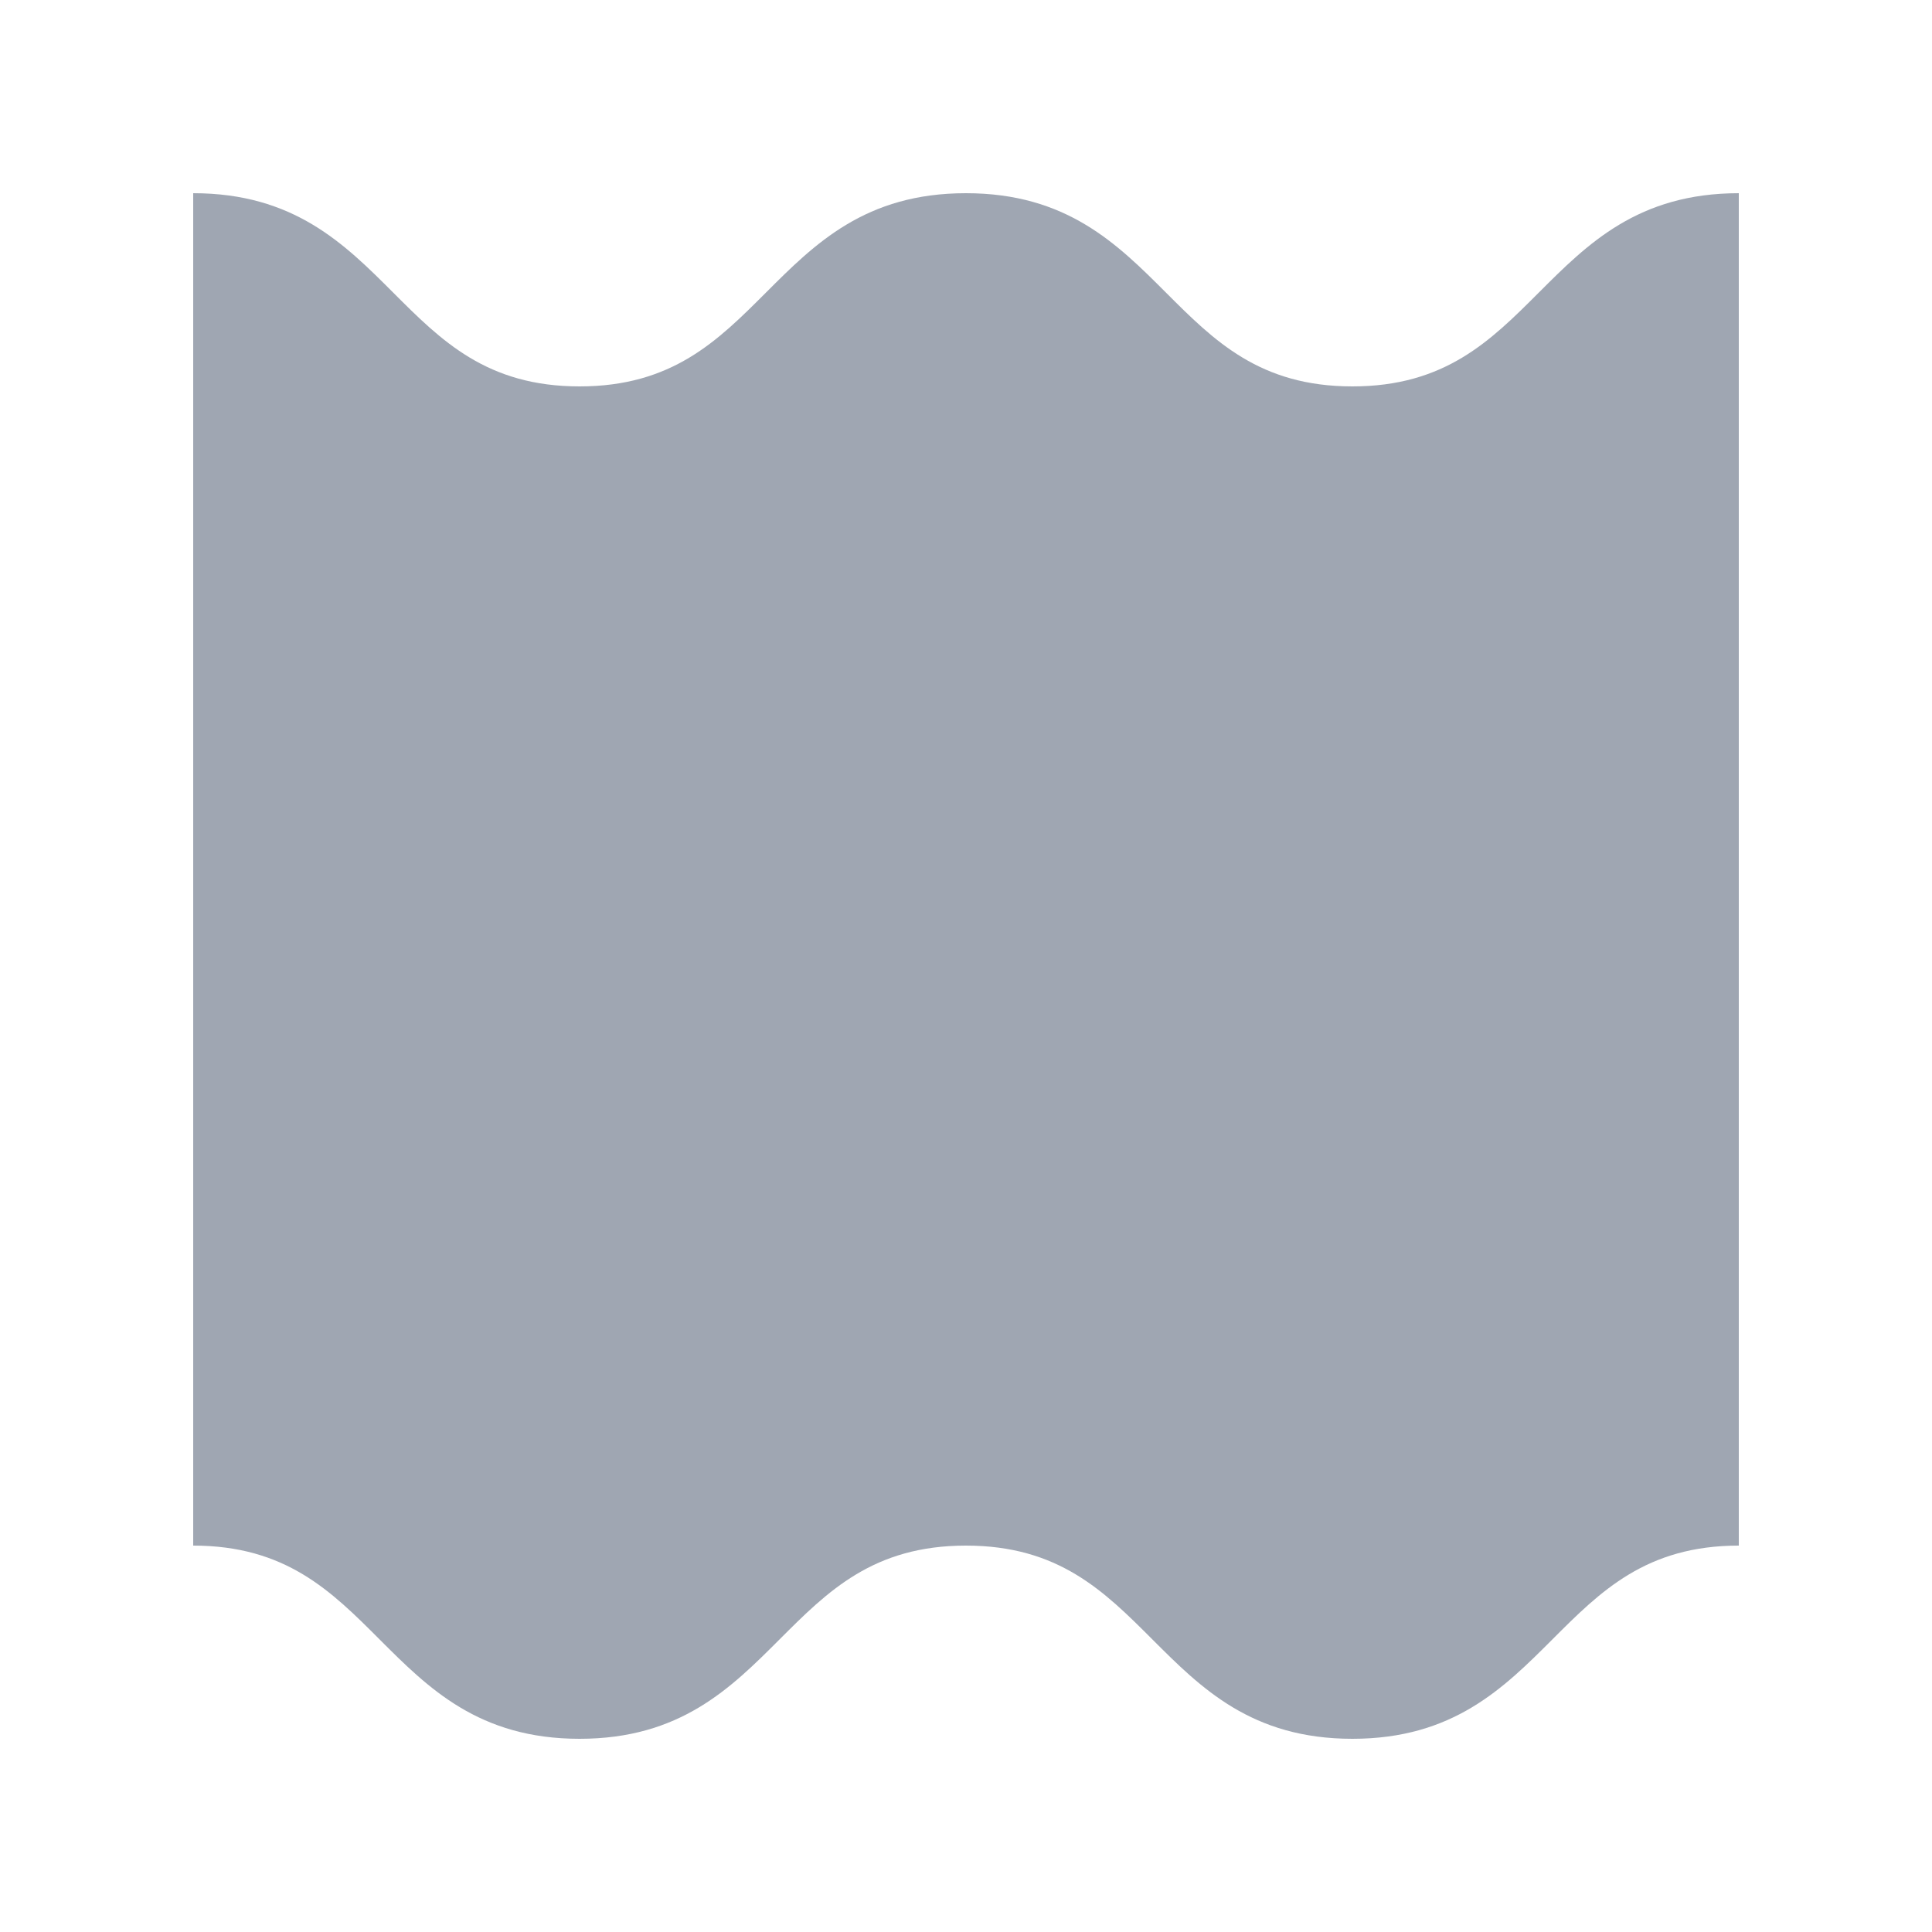 <svg height='400px' width='400px'  fill="#9FA6B2" xmlns="http://www.w3.org/2000/svg" xmlns:xlink="http://www.w3.org/1999/xlink" version="1.1" x="0px" y="0px" viewBox="0 0 100 100" style="enable-background:new 0 0 100 100;" xml:space="preserve"><g><path d="M69.999,90c-5.208,0-7.824-2.616-10.354-5.146C57.148,82.357,54.79,80,49.997,80   c-4.792,0-7.15,2.357-9.646,4.854C37.821,87.384,35.205,90,29.998,90   c-5.207,0-7.823-2.616-10.353-5.146C17.15,82.357,14.792,80,10,80V10   c5.207,0,7.823,2.616,10.353,5.146C22.848,17.643,25.206,20,29.998,20   s7.15-2.357,9.646-4.854C42.174,12.616,44.79,10,49.997,10   c5.208,0,7.824,2.616,10.354,5.146C62.847,17.643,65.205,20,69.999,20   c4.793,0,7.151-2.357,9.647-4.854C82.176,12.616,84.792,10,90,10v70   c-4.793,0-7.151,2.357-9.647,4.854C77.822,87.384,75.206,90,69.999,90z"></path></g></svg>